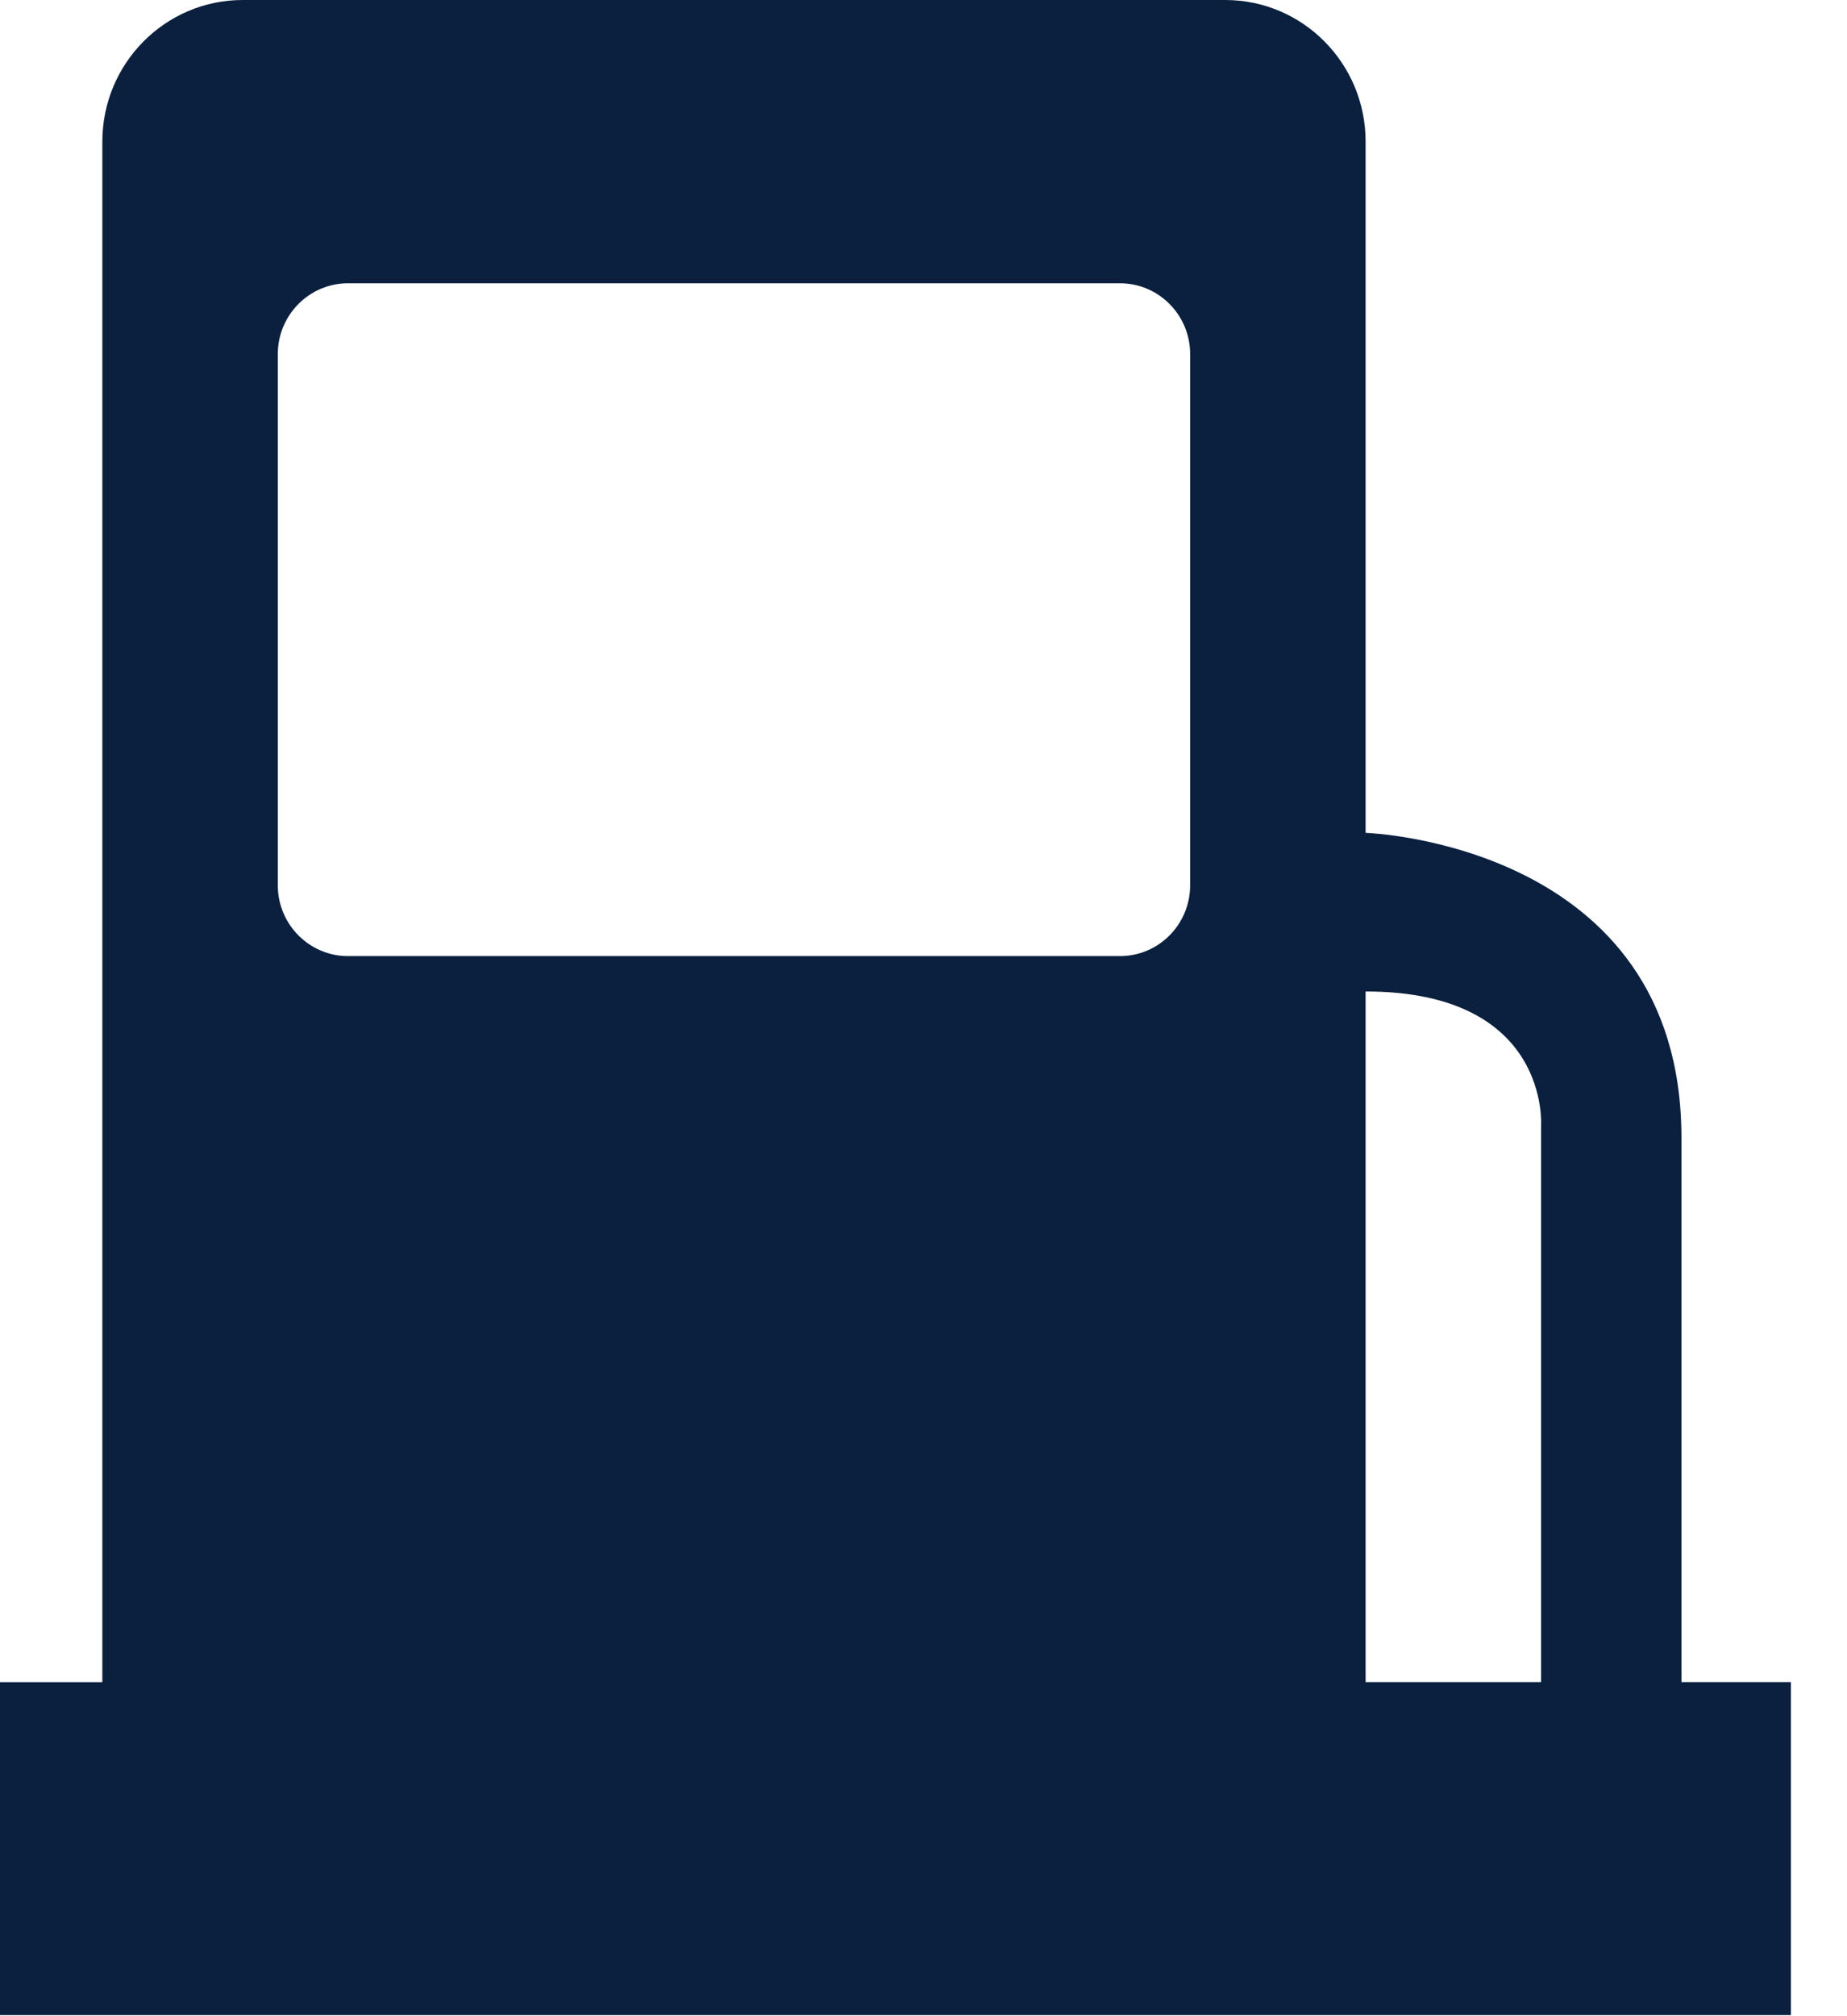 <?xml version="1.0" encoding="UTF-8"?>
<svg width="22px" height="24px" viewBox="0 0 22 24" version="1.1" xmlns="http://www.w3.org/2000/svg" xmlns:xlink="http://www.w3.org/1999/xlink">
    <!-- Generator: Sketch 50.2 (55047) - http://www.bohemiancoding.com/sketch -->
    <title>Page 1</title>
    <desc>Created with Sketch.</desc>
    <defs></defs>
    <g id="Page-1" stroke="none" stroke-width="1" fill="none" fill-rule="evenodd">
        <path d="M16.266,11.802 C18.473,11.802 18.356,13.406 18.356,13.406 L18.356,20.024 L16.266,20.024 L16.266,11.802 Z M3.309,4.215 C3.309,3.75 3.684,3.372 4.145,3.372 L13.34,3.372 C13.802,3.372 14.176,3.75 14.176,4.215 L14.176,10.538 C14.176,11.003 13.802,11.381 13.34,11.381 L4.145,11.381 C3.684,11.381 3.309,11.003 3.309,10.538 L3.309,4.215 Z M20.028,20.024 L20.028,13.543 C20.028,10.034 16.266,9.914 16.266,9.914 L16.266,1.686 C16.266,0.755 15.518,0 14.594,0 L2.891,0 C1.968,0 1.219,0.755 1.219,1.686 L1.219,20.025 L0,20.025 L0,23.987 L21.332,23.987 L21.332,20.024 L20.028,20.024 Z" fill="#0B203E"></path>
    </g>
</svg>